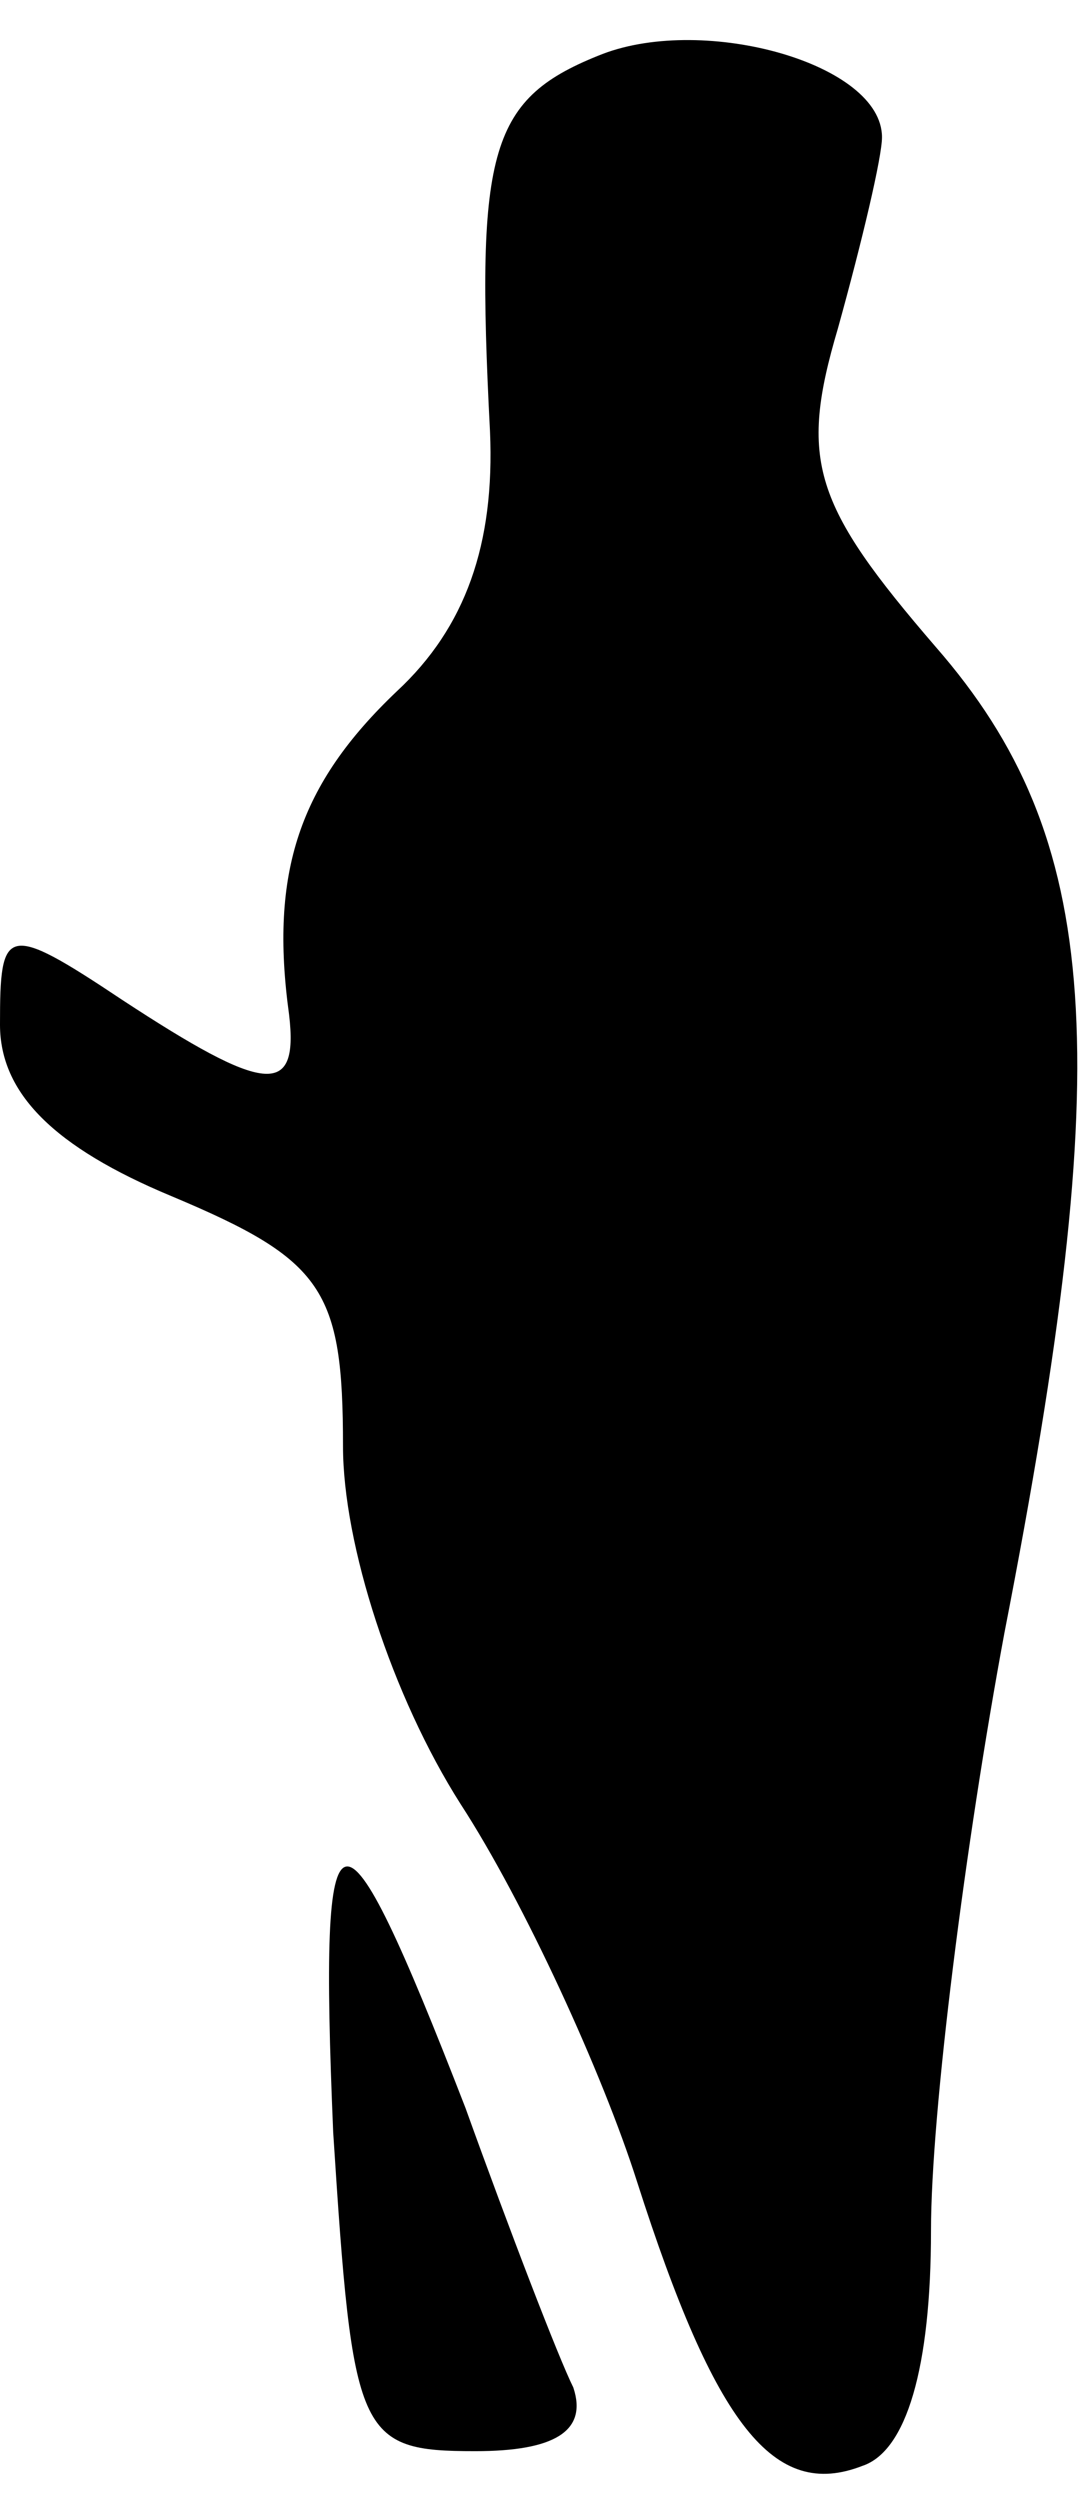 <?xml version="1.0" standalone="no"?>
<!DOCTYPE svg PUBLIC "-//W3C//DTD SVG 20010904//EN"
 "http://www.w3.org/TR/2001/REC-SVG-20010904/DTD/svg10.dtd">
<svg version="1.0" xmlns="http://www.w3.org/2000/svg"
 width="22pt" height="51pt" viewBox="0 0 22 51"
 preserveAspectRatio="xMidYMid meet">
<g transform="translate(0,51) scale(0.1,-0.1)"
fill="#000000" stroke="none">
<path fill="#000000" stroke="none" d="M123 499 c-23 -9 -26 -19 -23 -77 1
-23 -5 -40 -19 -53 -20 -19 -26 -37 -22 -66 2 -17 -5 -16 -34 3 -24 16 -25 15
-25 -5 0 -14 11 -25 35 -35 31 -13 35 -19 35 -51 0 -20 10 -51 24 -73 13 -20
29 -55 36 -77 16 -50 28 -65 46 -58 9 3 14 20 14 48 0 24 7 79 15 122 23 118
20 162 -14 201 -25 29 -28 38 -20 65 5 18 9 35 9 39 0 15 -36 25 -57 17z"/>
<path fill="#000000" stroke="none" d="M68 75 c4 -62 5 -65 29 -65 16 0 23 4
20 13 -3 6 -13 32 -22 57 -26 67 -30 66 -27 -5z"/>
</g>
</svg>
